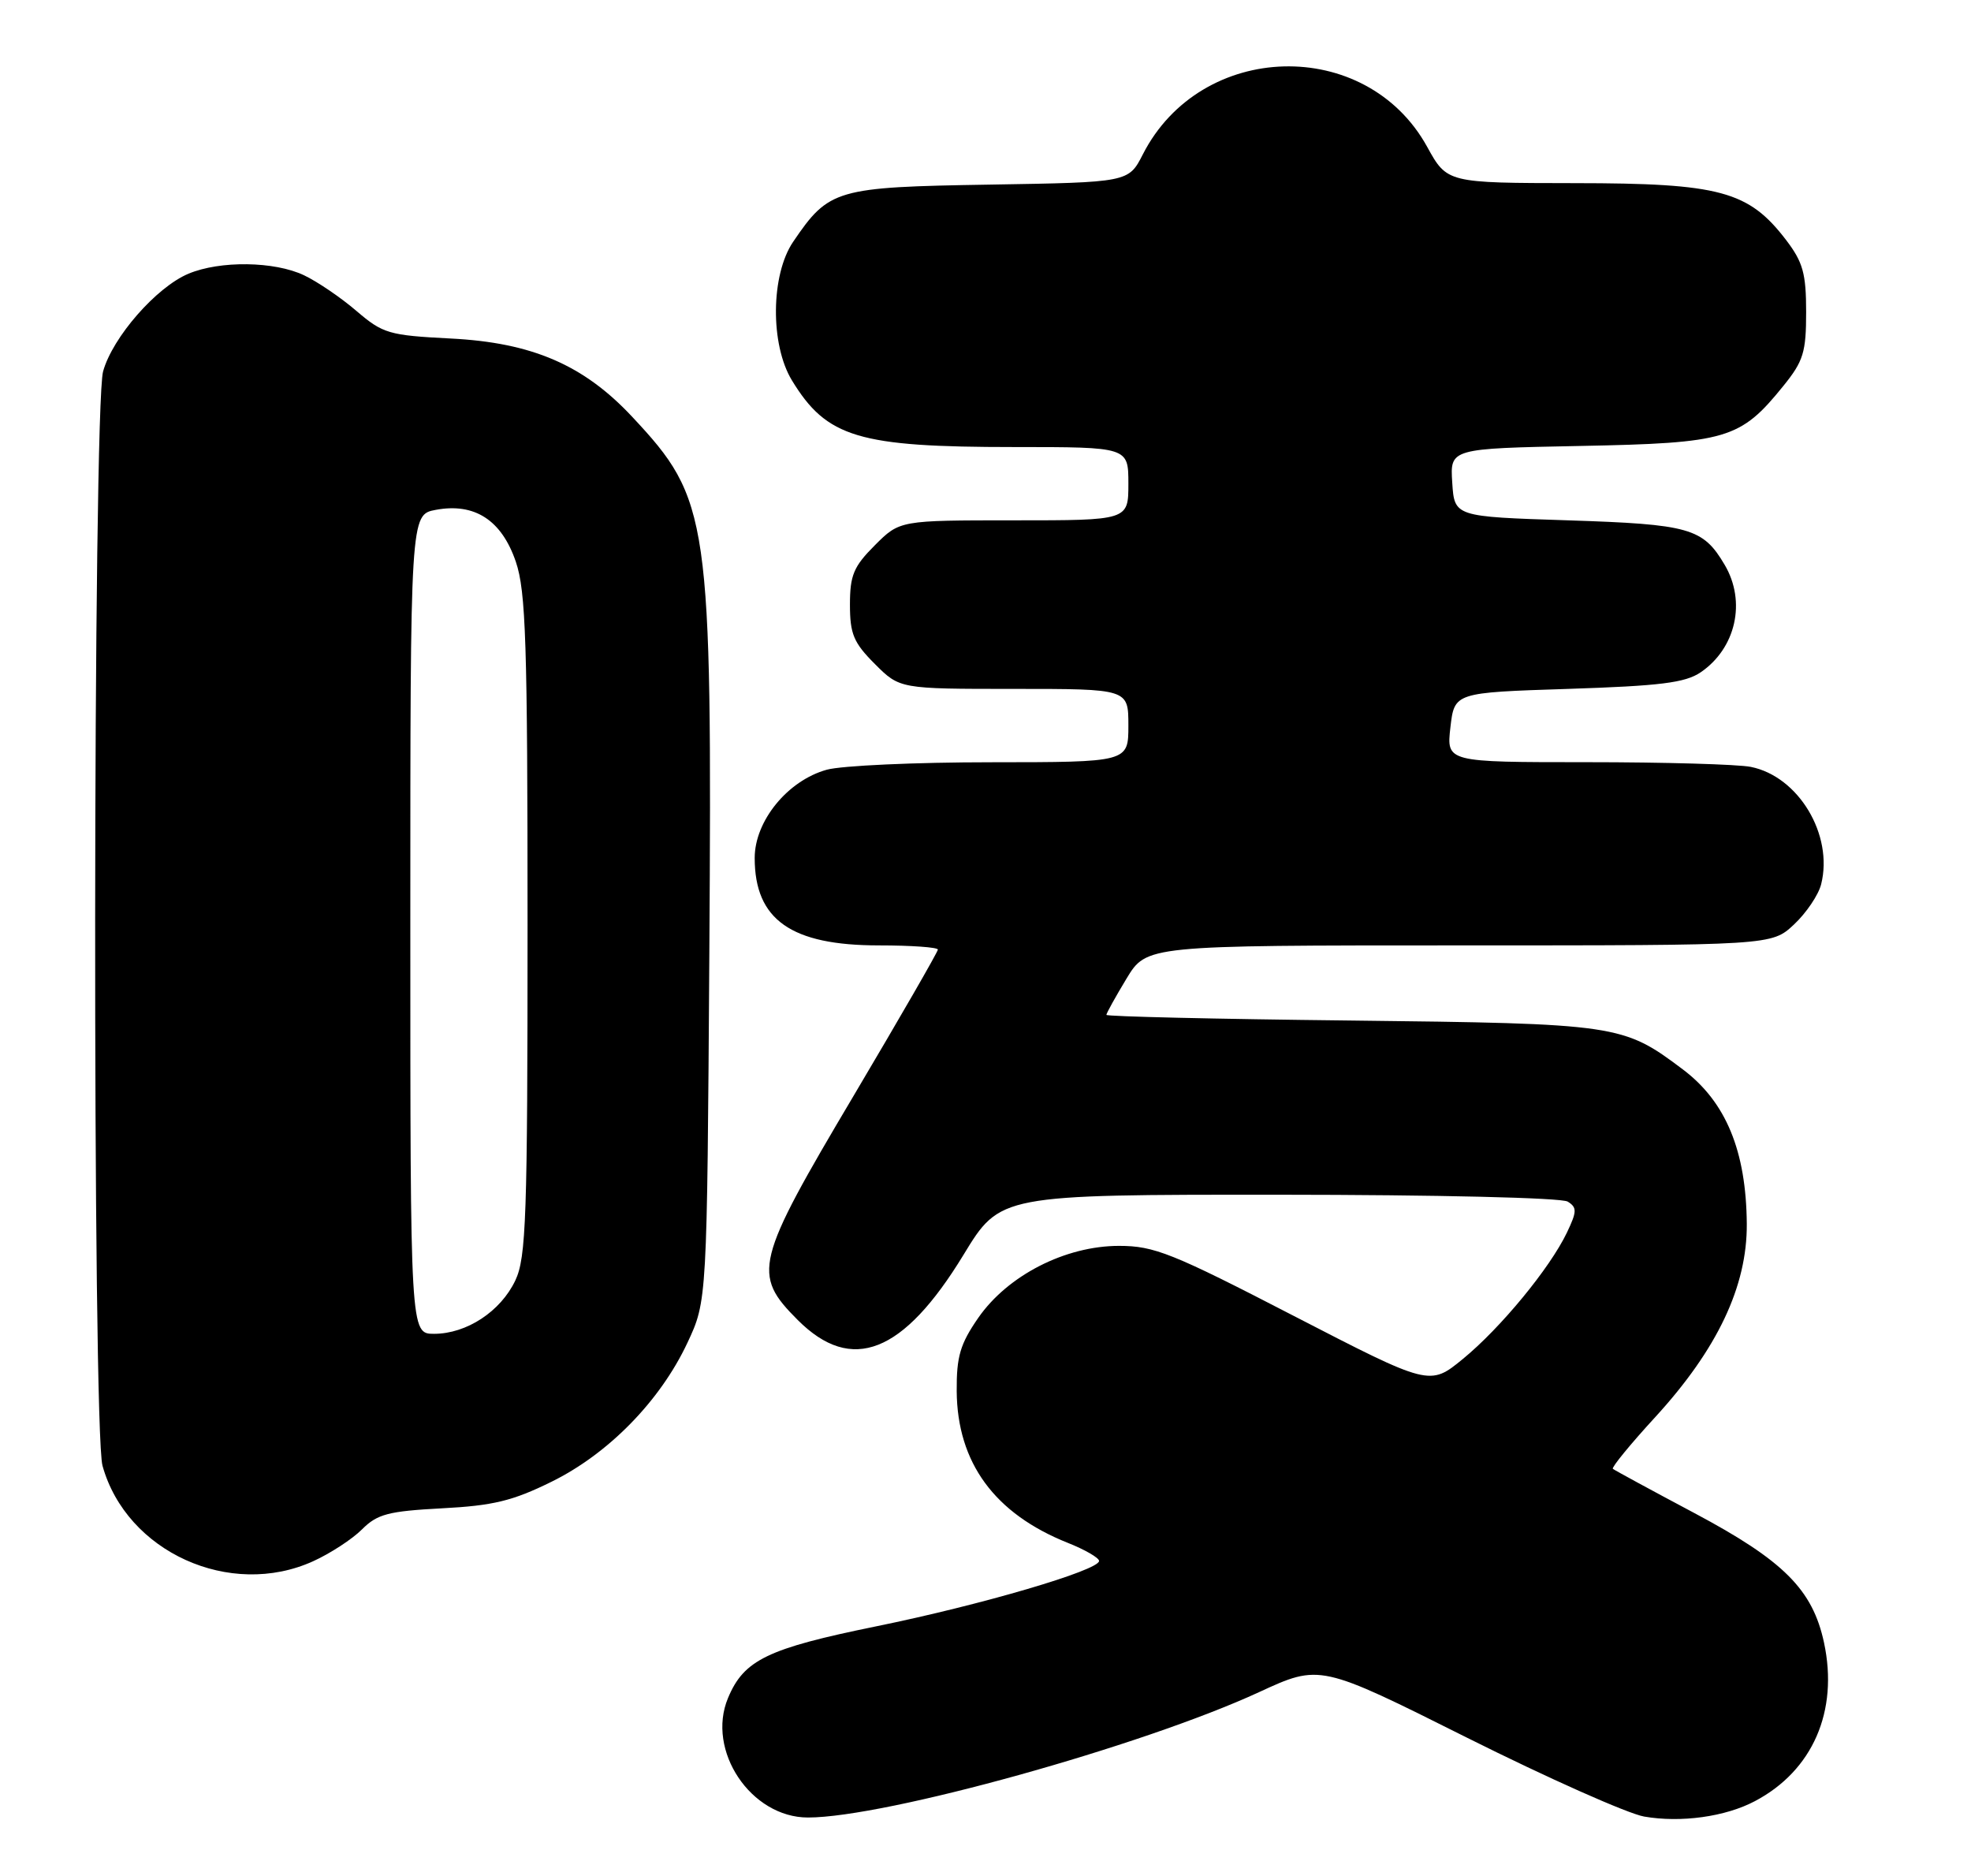 <?xml version="1.0" encoding="UTF-8" standalone="no"?>
<!DOCTYPE svg PUBLIC "-//W3C//DTD SVG 1.1//EN" "http://www.w3.org/Graphics/SVG/1.1/DTD/svg11.dtd" >
<svg xmlns="http://www.w3.org/2000/svg" xmlns:xlink="http://www.w3.org/1999/xlink" version="1.1" viewBox="0 0 269 256">
 <g >
 <path fill="currentColor"
d=" M 239.50 245.77 C 247.40 241.61 250.94 233.48 248.94 224.14 C 247.38 216.89 243.43 212.94 231.25 206.46 C 225.34 203.32 220.33 200.60 220.12 200.42 C 219.92 200.23 222.52 197.05 225.91 193.36 C 234.39 184.10 238.46 175.51 238.40 167.00 C 238.32 157.04 235.55 150.34 229.67 145.92 C 221.50 139.77 220.78 139.67 184.25 139.25 C 165.96 139.05 151.00 138.70 151.00 138.48 C 151.00 138.26 152.23 136.04 153.74 133.54 C 156.49 129.00 156.49 129.00 199.14 129.00 C 241.79 129.00 241.79 129.00 244.84 126.15 C 246.51 124.59 248.19 122.11 248.55 120.65 C 250.24 113.91 245.46 105.94 238.94 104.64 C 237.18 104.29 227.12 104.00 216.58 104.00 C 197.41 104.00 197.41 104.00 197.95 99.25 C 198.50 94.50 198.50 94.50 214.00 94.00 C 226.59 93.59 229.99 93.17 232.10 91.74 C 236.92 88.46 238.35 82.09 235.38 77.07 C 232.42 72.05 230.61 71.54 214.00 71.00 C 198.50 70.50 198.50 70.50 198.20 65.85 C 197.90 61.20 197.90 61.20 215.70 60.85 C 235.71 60.46 237.52 59.92 243.39 52.66 C 246.13 49.28 246.50 48.06 246.50 42.58 C 246.50 37.33 246.07 35.78 243.78 32.77 C 238.65 26.06 234.75 25.00 214.93 24.99 C 197.50 24.97 197.50 24.97 194.77 20.02 C 186.44 4.93 163.89 5.54 155.97 21.07 C 154.02 24.88 154.02 24.88 135.08 25.19 C 114.07 25.53 113.14 25.80 108.25 32.99 C 105.19 37.49 105.10 47.01 108.08 51.90 C 112.84 59.71 117.15 61.00 138.44 61.00 C 154.00 61.00 154.00 61.00 154.00 66.00 C 154.00 71.00 154.00 71.00 138.40 71.00 C 122.80 71.00 122.80 71.00 119.40 74.40 C 116.50 77.30 116.00 78.49 116.00 82.50 C 116.00 86.51 116.50 87.70 119.40 90.60 C 122.80 94.00 122.80 94.00 138.40 94.00 C 154.00 94.00 154.00 94.00 154.00 99.00 C 154.00 104.00 154.00 104.00 135.25 104.01 C 124.94 104.01 114.85 104.47 112.83 105.03 C 107.50 106.51 103.00 112.02 103.00 117.07 C 103.00 125.50 107.97 129.00 119.95 129.00 C 124.38 129.00 128.00 129.26 128.00 129.57 C 128.00 129.88 122.82 138.86 116.50 149.52 C 103.02 172.23 102.62 173.86 108.88 180.12 C 116.24 187.48 123.28 184.71 131.50 171.22 C 136.50 163.01 136.50 163.01 174.50 163.02 C 196.06 163.03 213.13 163.43 213.96 163.96 C 215.24 164.76 215.23 165.30 213.85 168.19 C 211.52 173.05 204.81 181.20 199.65 185.43 C 195.13 189.13 195.13 189.13 176.60 179.57 C 159.96 170.97 157.53 170.00 152.72 170.00 C 145.40 170.00 137.54 174.02 133.52 179.81 C 131.04 183.39 130.54 185.09 130.57 189.81 C 130.64 199.58 135.73 206.54 145.75 210.53 C 148.09 211.46 150.00 212.57 150.00 212.99 C 150.00 214.27 133.89 219.00 119.60 221.91 C 104.74 224.94 101.53 226.49 99.36 231.69 C 96.36 238.86 102.48 248.00 110.27 248.00 C 120.82 248.00 155.86 238.26 171.82 230.90 C 180.14 227.06 180.14 227.06 200.22 237.11 C 211.26 242.63 222.14 247.47 224.39 247.87 C 229.40 248.74 235.48 247.90 239.50 245.77 Z  M 42.74 213.03 C 45.08 211.97 48.08 210.01 49.41 208.68 C 51.50 206.59 53.00 206.20 60.32 205.81 C 67.28 205.45 69.97 204.80 75.26 202.19 C 83.05 198.36 90.10 191.15 93.82 183.22 C 96.50 177.50 96.50 177.50 96.81 130.00 C 97.19 70.53 96.85 68.17 86.28 56.87 C 79.66 49.79 72.61 46.75 61.50 46.19 C 53.07 45.76 52.26 45.52 48.65 42.43 C 46.53 40.61 43.31 38.42 41.49 37.56 C 37.45 35.64 30.03 35.54 25.72 37.35 C 21.34 39.18 15.36 46.02 14.07 50.68 C 12.68 55.69 12.60 195.02 13.99 200.00 C 17.26 211.77 31.41 218.18 42.74 213.03 Z  M 56.00 126.11 C 56.00 70.22 56.00 70.22 59.47 69.57 C 64.77 68.58 68.46 70.96 70.40 76.65 C 71.77 80.69 72.00 87.68 72.00 126.28 C 72.00 166.17 71.81 171.59 70.33 174.72 C 68.32 178.95 63.69 181.99 59.25 182.00 C 56.00 182.00 56.00 182.00 56.00 126.11 Z "/>
</g>
</svg>